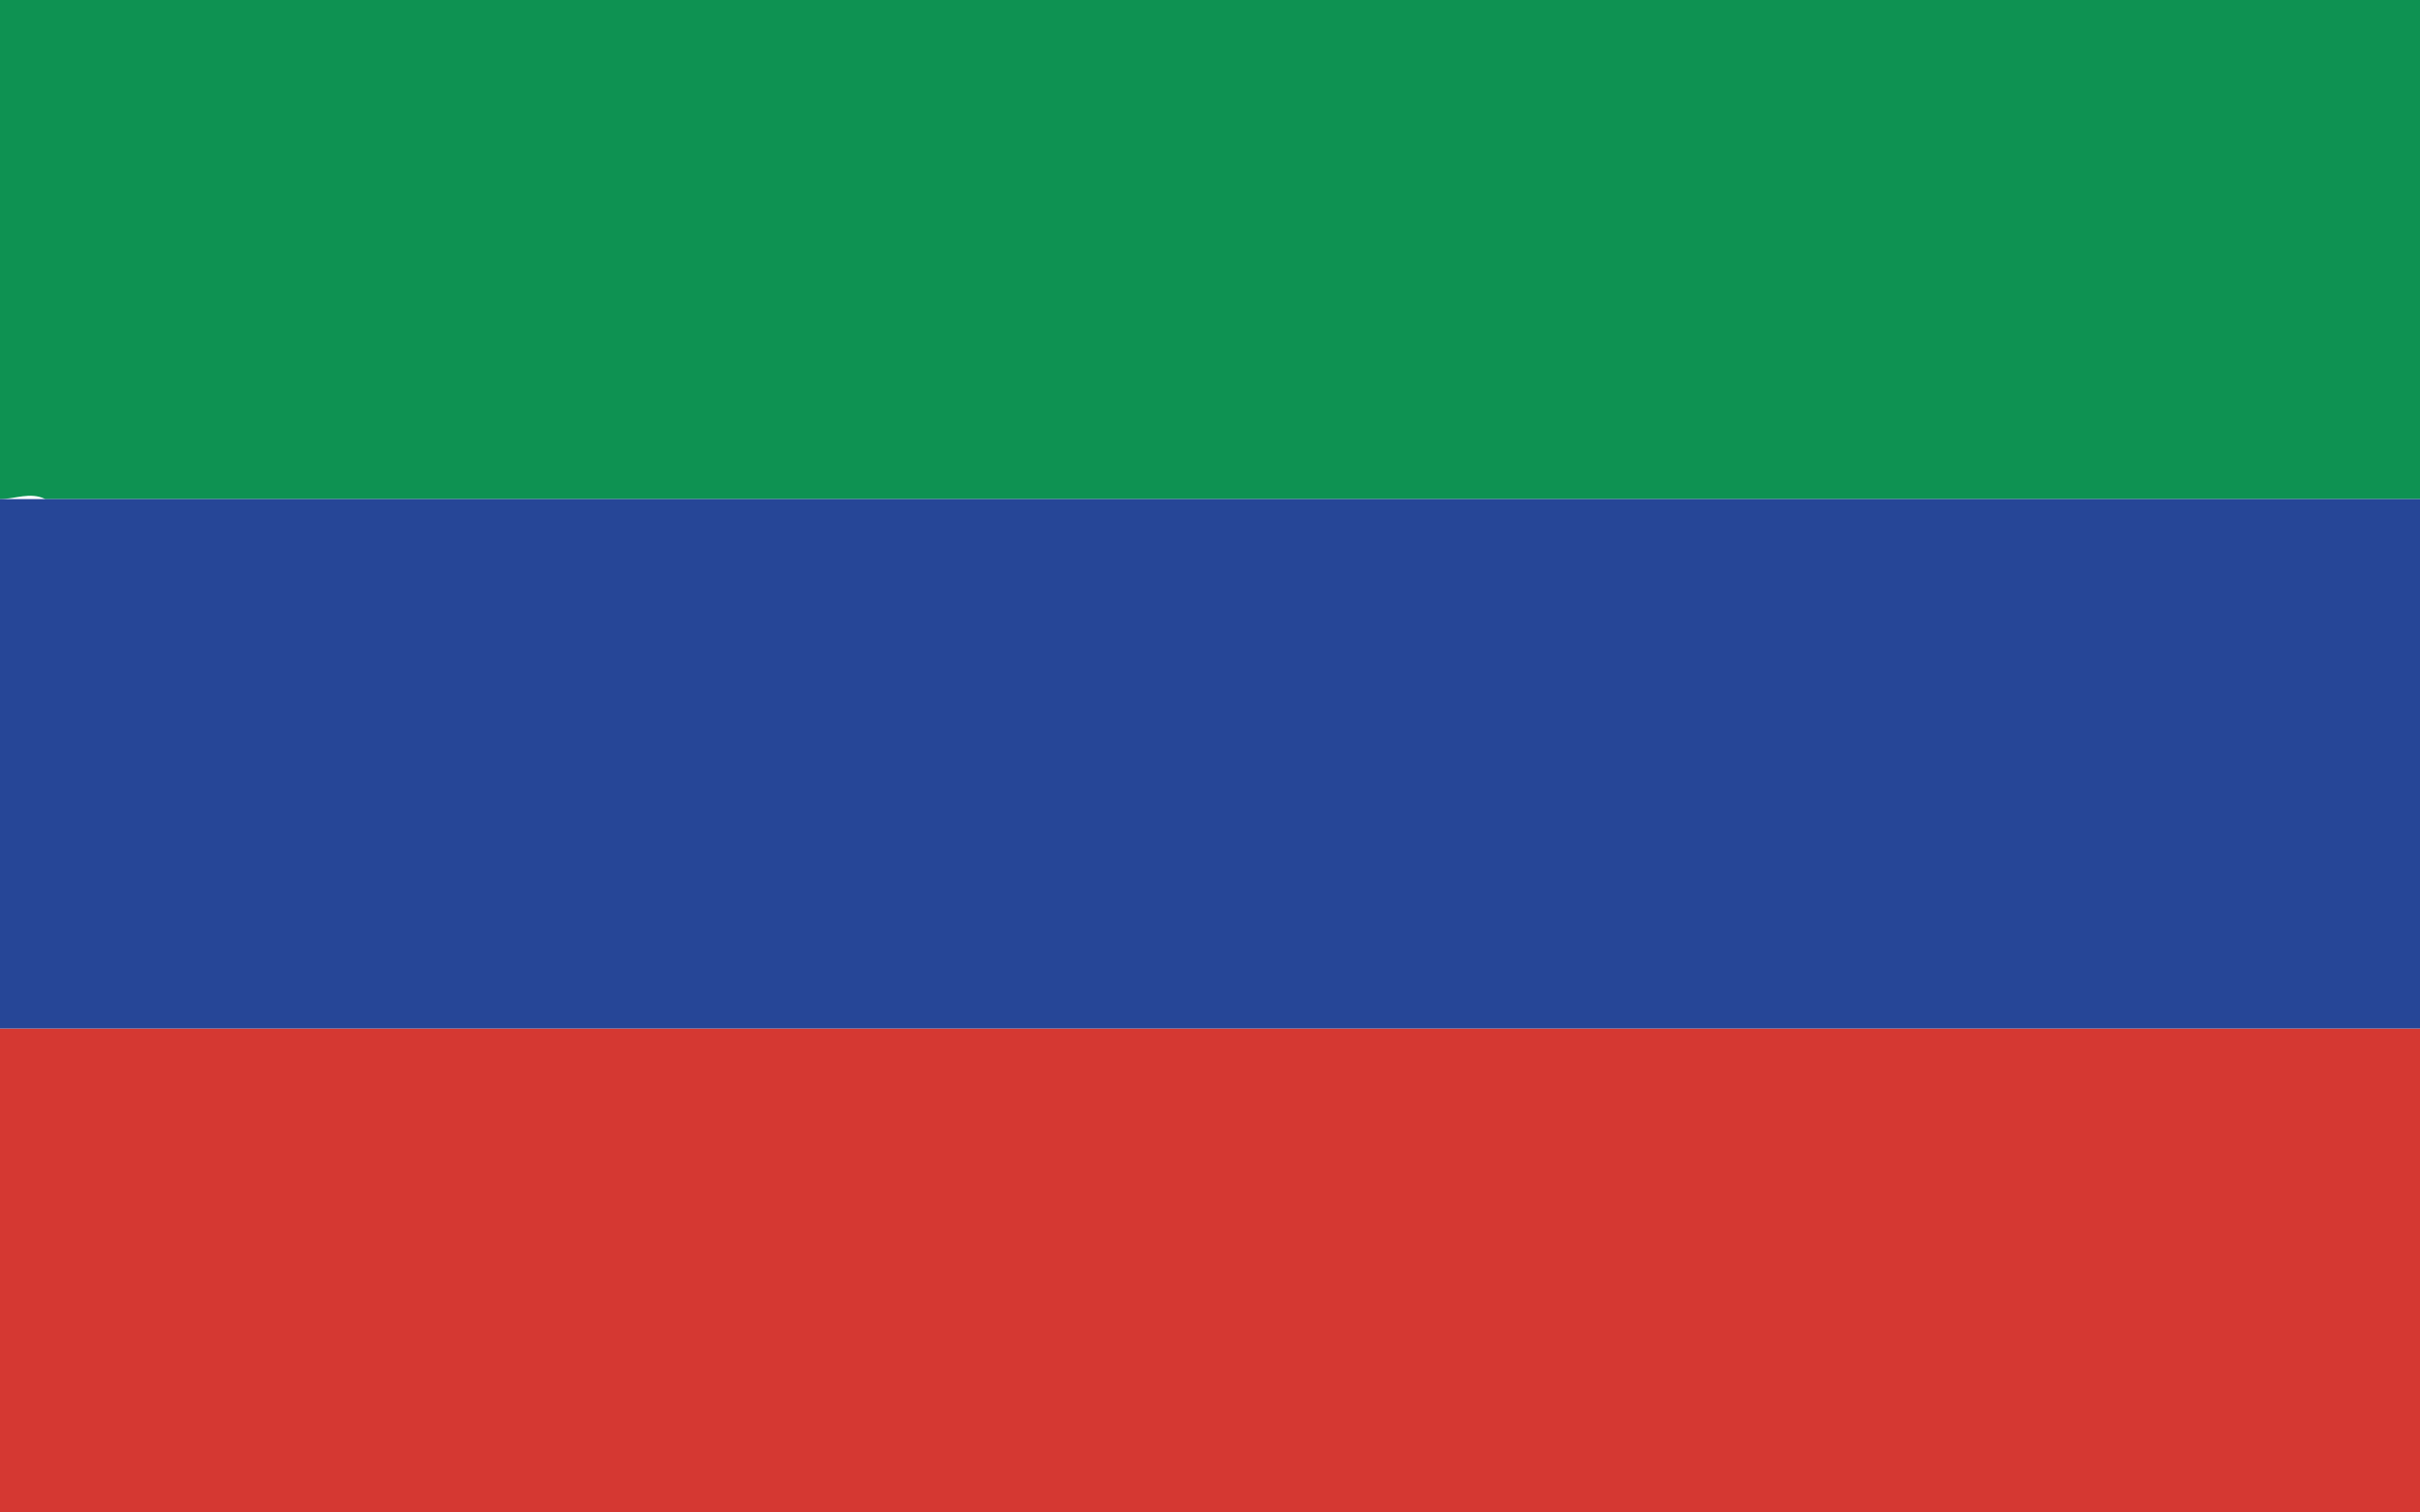 <?xml version="1.0" encoding="utf-8"?>
<!-- Generator: Adobe Illustrator 27.0.0, SVG Export Plug-In . SVG Version: 6.00 Build 0)  -->
<svg version="1.1" id="Layer_1" xmlns="http://www.w3.org/2000/svg" xmlns:xlink="http://www.w3.org/1999/xlink" x="0px" y="0px"
	 viewBox="0 0 32 20" style="enable-background:new 0 0 32 20;" xml:space="preserve">
<style type="text/css">
	.st0{fill:#0E9252;}
	.st1{fill:#D53832;}
	.st2{fill:#264697;}
</style>
<path class="st0" d="M0,6.6c0-2.3,0-4.5,0-6.8c0-0.3,0-0.4,0.4-0.4c10.5,0,21,0,31.5,0c0.3,0,0.4,0.1,0.4,0.4c0,2.3,0,4.5,0,6.8
	c-0.2,0-0.4,0-0.6,0c-10.4,0-20.7,0-31.1,0C0.4,6.5,0.2,6.6,0,6.6z"/>
<path class="st1" d="M0,20.8c0-2.4,0-4.8,0-7.2c10.7,0,21.5,0,32.2,0c0,2.4,0,4.8,0,7.2c-0.2,0-0.4,0-0.6,0c-10.4,0-20.7,0-31.1,0
	C0.4,20.8,0.2,20.8,0,20.8z"/>
<path class="st2" d="M32.2,13.6c-10.7,0-21.5,0-32.2,0c0-2.3,0-4.7,0-7c0.2,0,0.4,0,0.6,0c10.4,0,20.7,0,31.1,0c0.2,0,0.4,0,0.6,0
	C32.2,8.9,32.2,11.3,32.2,13.6z"/>
<path class="st2" d="M0,20.8c0.2,0,0.4,0,0.6,0c10.4,0,20.7,0,31.1,0c0.2,0,0.4,0,0.6,0c0,0.3-0.2,0.1-0.3,0.1
	c-10.6,0-21.1,0-31.7,0C0.2,20.9,0,21,0,20.8z"/>
</svg>
